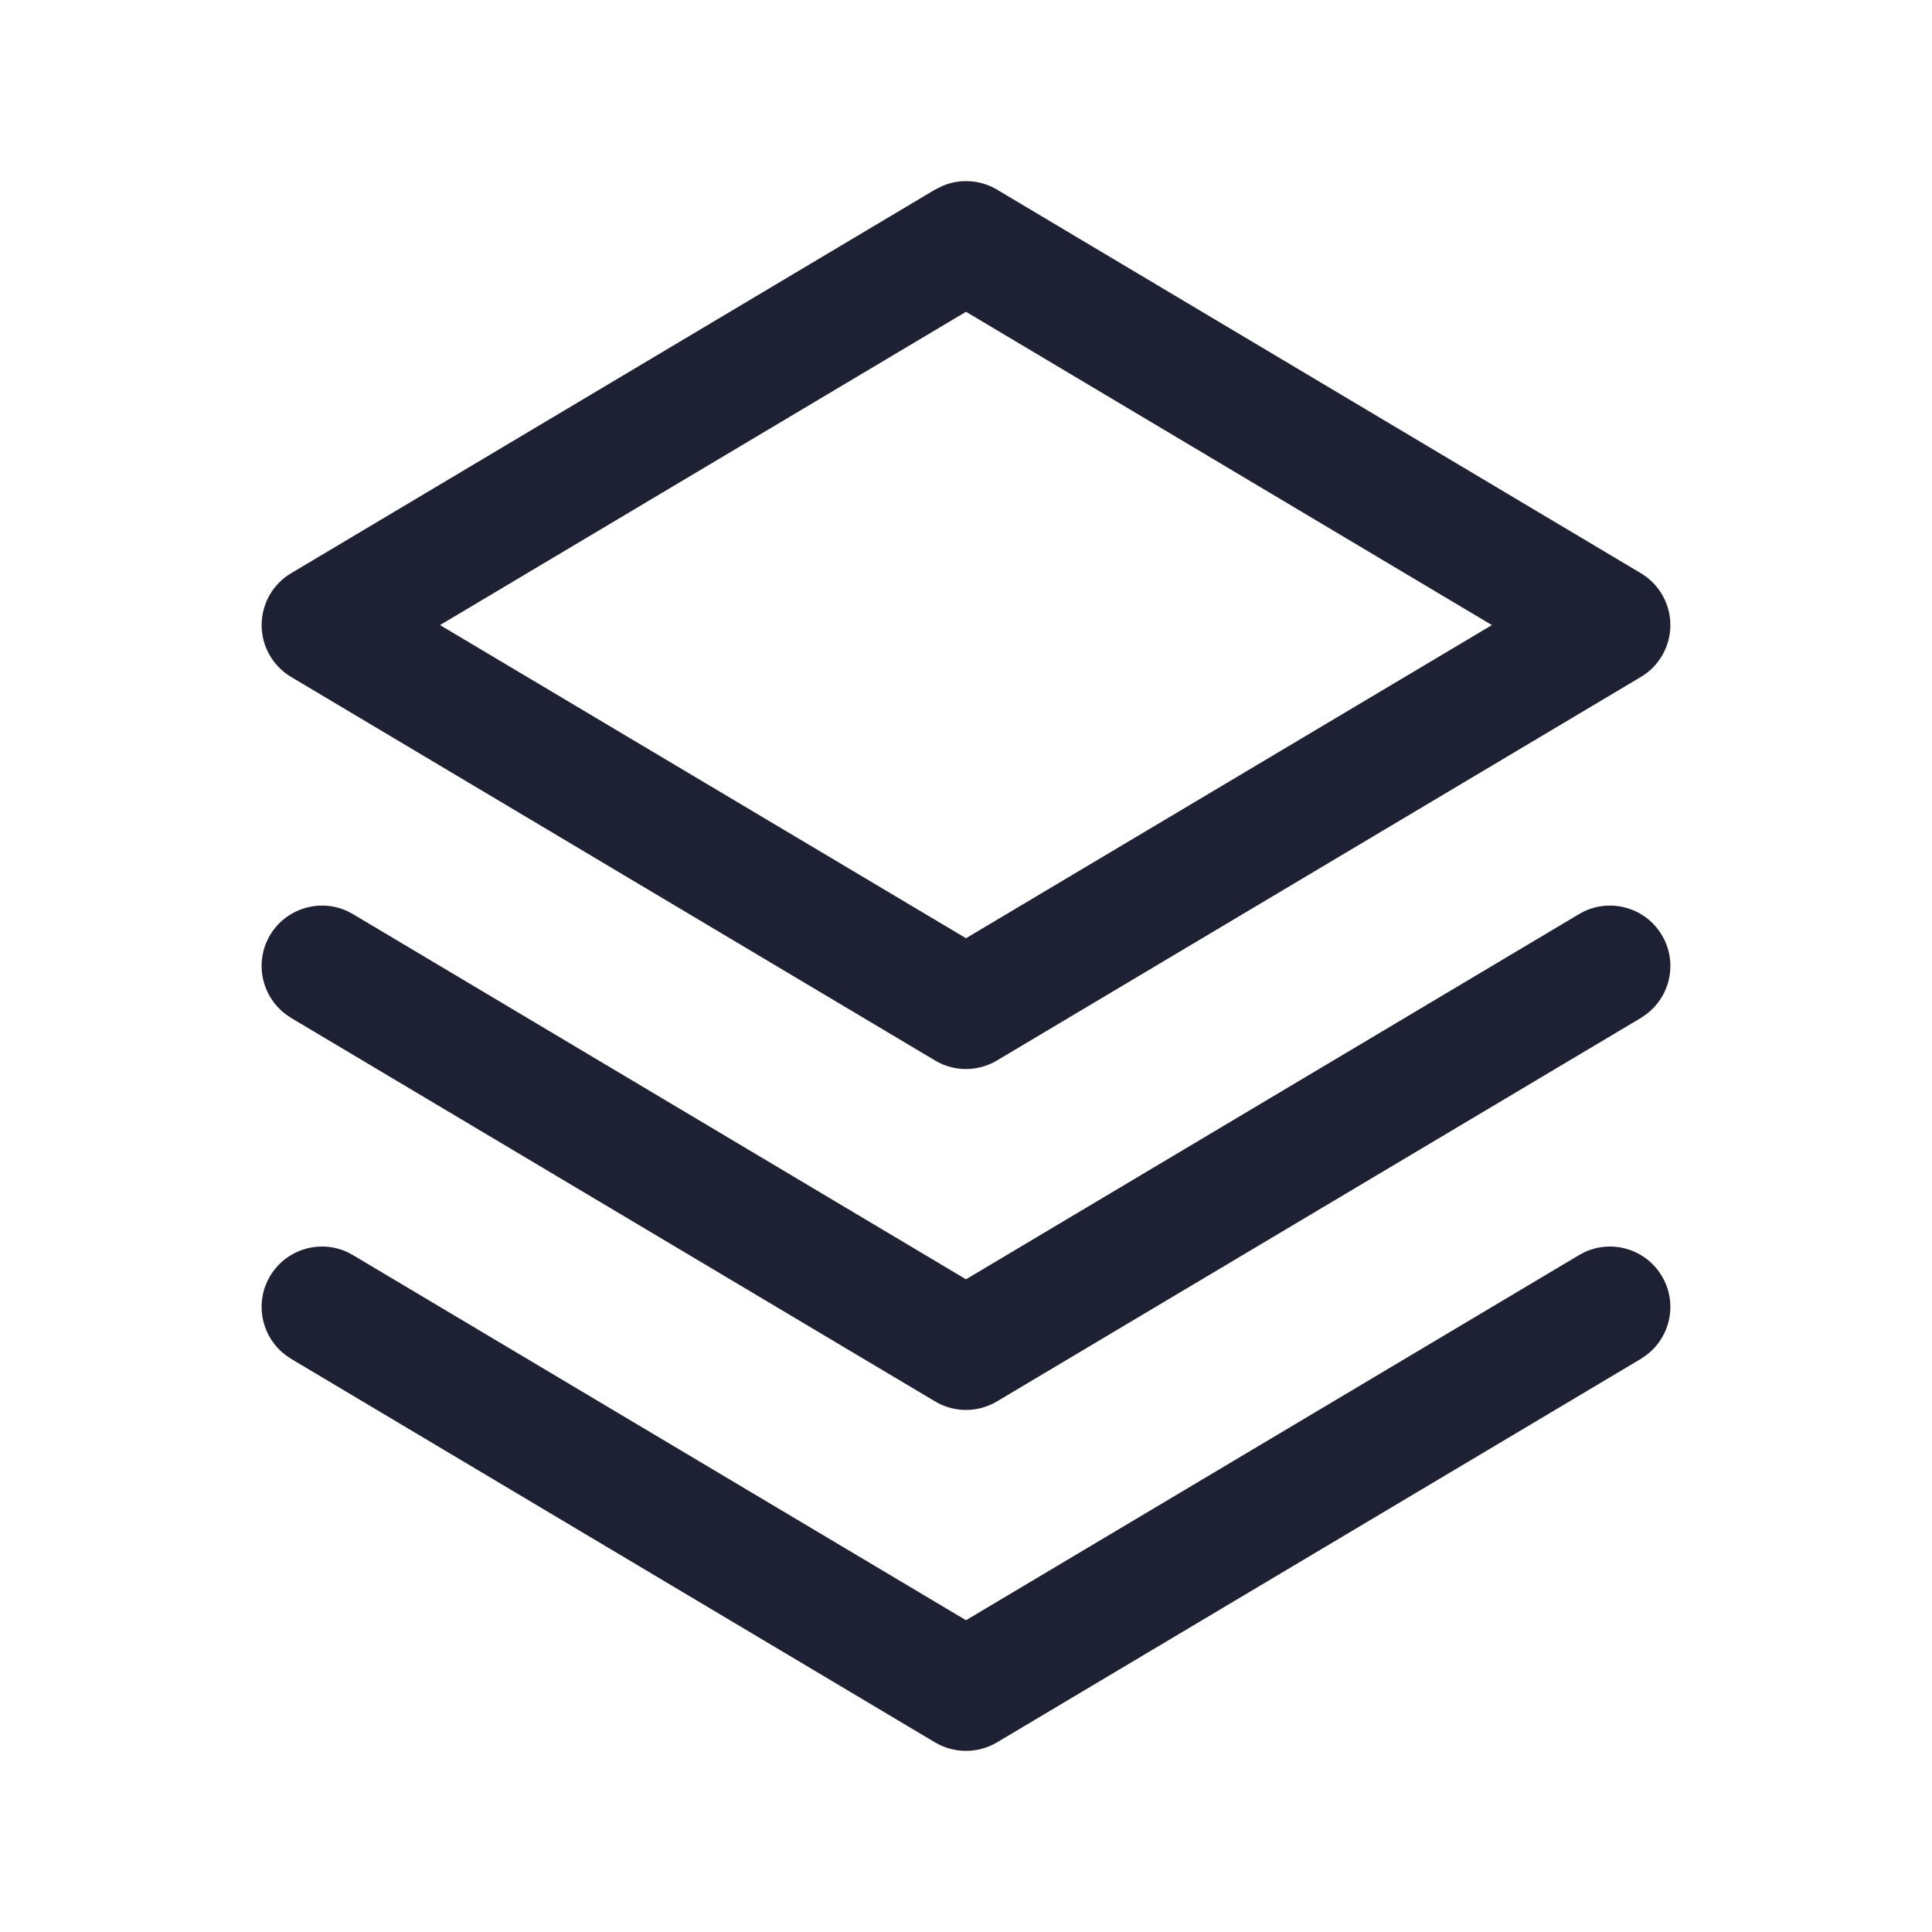<svg width="24" height="24" viewBox="0 0 24 24" fill="none" xmlns="http://www.w3.org/2000/svg">
<path d="M19.683 15.555C20.028 15.394 20.446 15.518 20.644 15.852C20.843 16.185 20.753 16.61 20.447 16.837L20.384 16.88L12.384 21.645C12.147 21.785 11.852 21.785 11.616 21.645L3.616 16.88L3.553 16.837C3.247 16.61 3.157 16.185 3.355 15.852C3.554 15.518 3.972 15.394 4.316 15.555L4.384 15.591L12 20.127L19.616 15.591L19.683 15.555ZM19.683 11.319C20.028 11.159 20.446 11.283 20.644 11.616C20.843 11.95 20.753 12.375 20.447 12.602L20.384 12.645L12.384 17.409C12.147 17.55 11.852 17.55 11.616 17.409L3.616 12.645L3.553 12.602C3.247 12.375 3.157 11.95 3.355 11.616C3.554 11.283 3.972 11.159 4.316 11.319L4.384 11.355L12 15.892L19.616 11.355L19.683 11.319ZM11.707 2.31C11.925 2.217 12.177 2.232 12.384 2.355L20.384 7.121C20.61 7.256 20.75 7.501 20.75 7.765C20.75 8.029 20.611 8.274 20.384 8.409L12.384 13.174C12.147 13.315 11.852 13.315 11.616 13.174L3.616 8.409C3.389 8.274 3.25 8.029 3.25 7.765C3.25 7.501 3.389 7.256 3.616 7.121L11.616 2.355L11.707 2.31ZM5.466 7.765L12 11.655L18.533 7.765L12 3.873L5.466 7.765Z" fill="#1E2134"/>
</svg>
